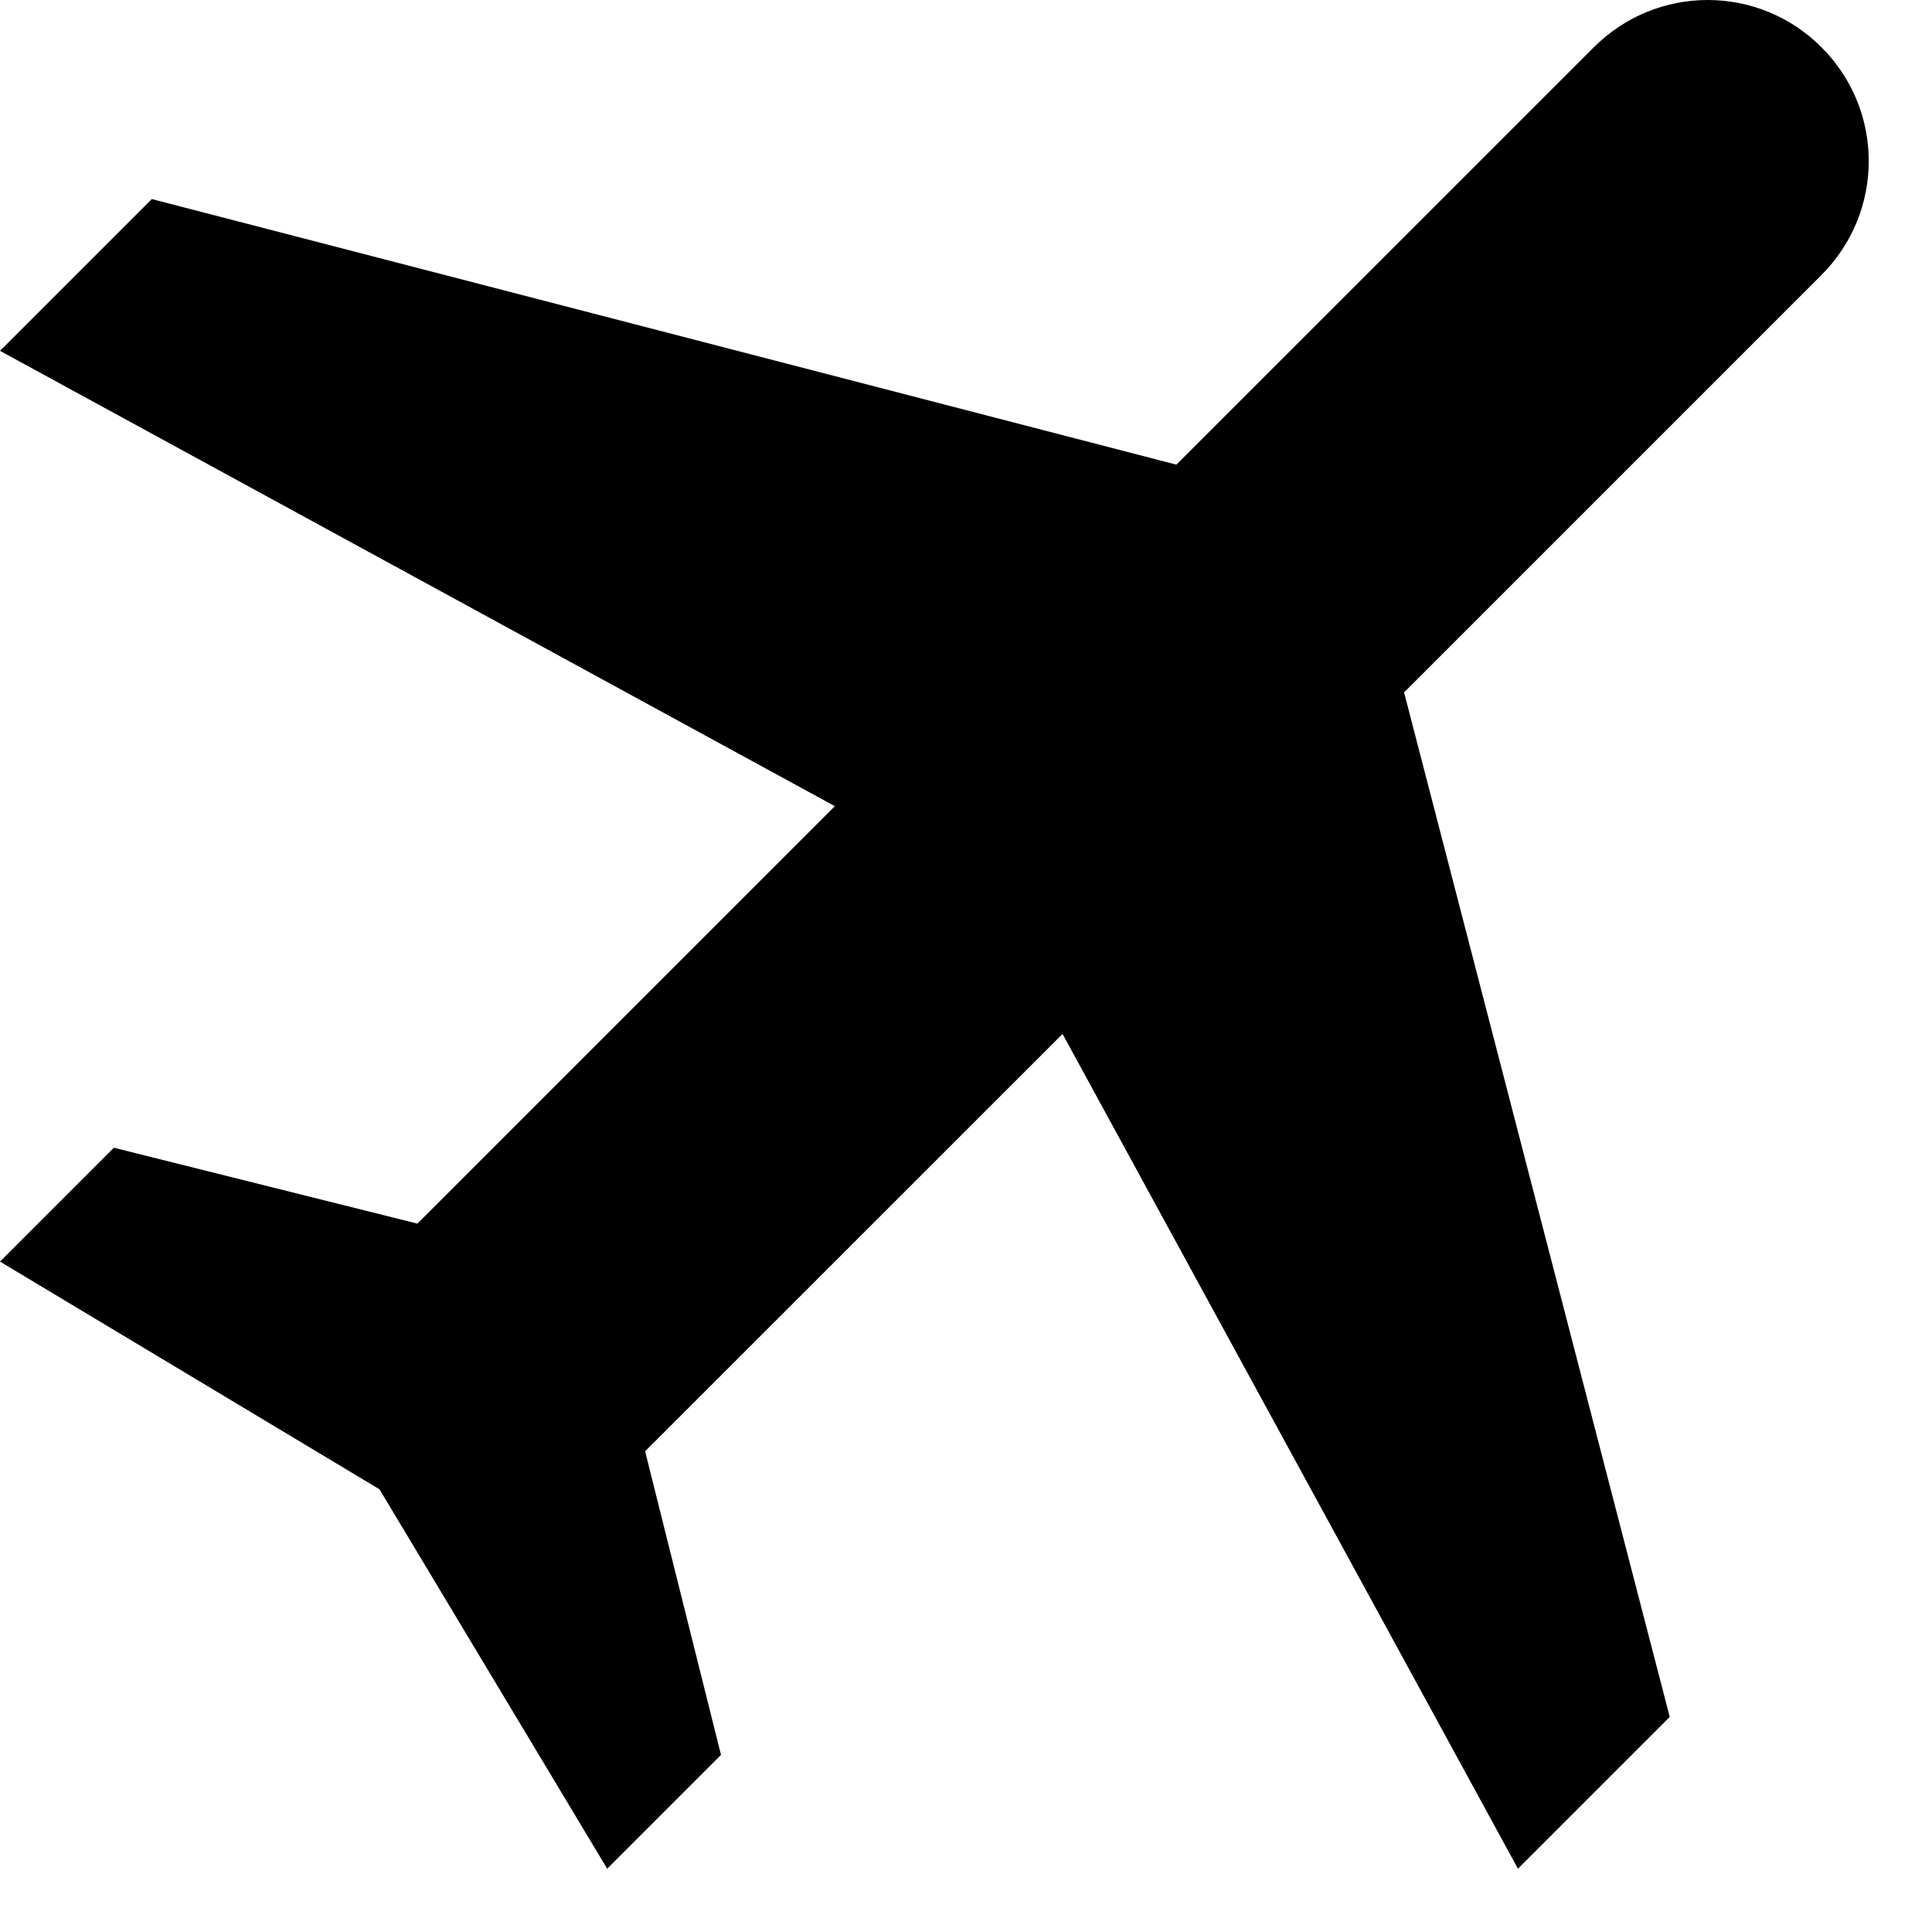 <svg width="32" height="32" viewBox="0 0 32 32" xmlns="http://www.w3.org/2000/svg">
<path d="M25.142 30.952L27.656 28.438L23.256 11.468L30.17 4.554C31.213 3.51 31.213 1.826 30.17 0.783C29.127 -0.261 27.442 -0.261 26.399 0.783L19.485 7.696L2.514 3.297L0 5.811L13.828 13.353L6.914 20.267L1.886 19.01L0 20.896L6.285 24.667L10.057 30.952L11.942 29.067L10.685 24.038L17.599 17.125L25.142 30.952Z"/>
</svg>
